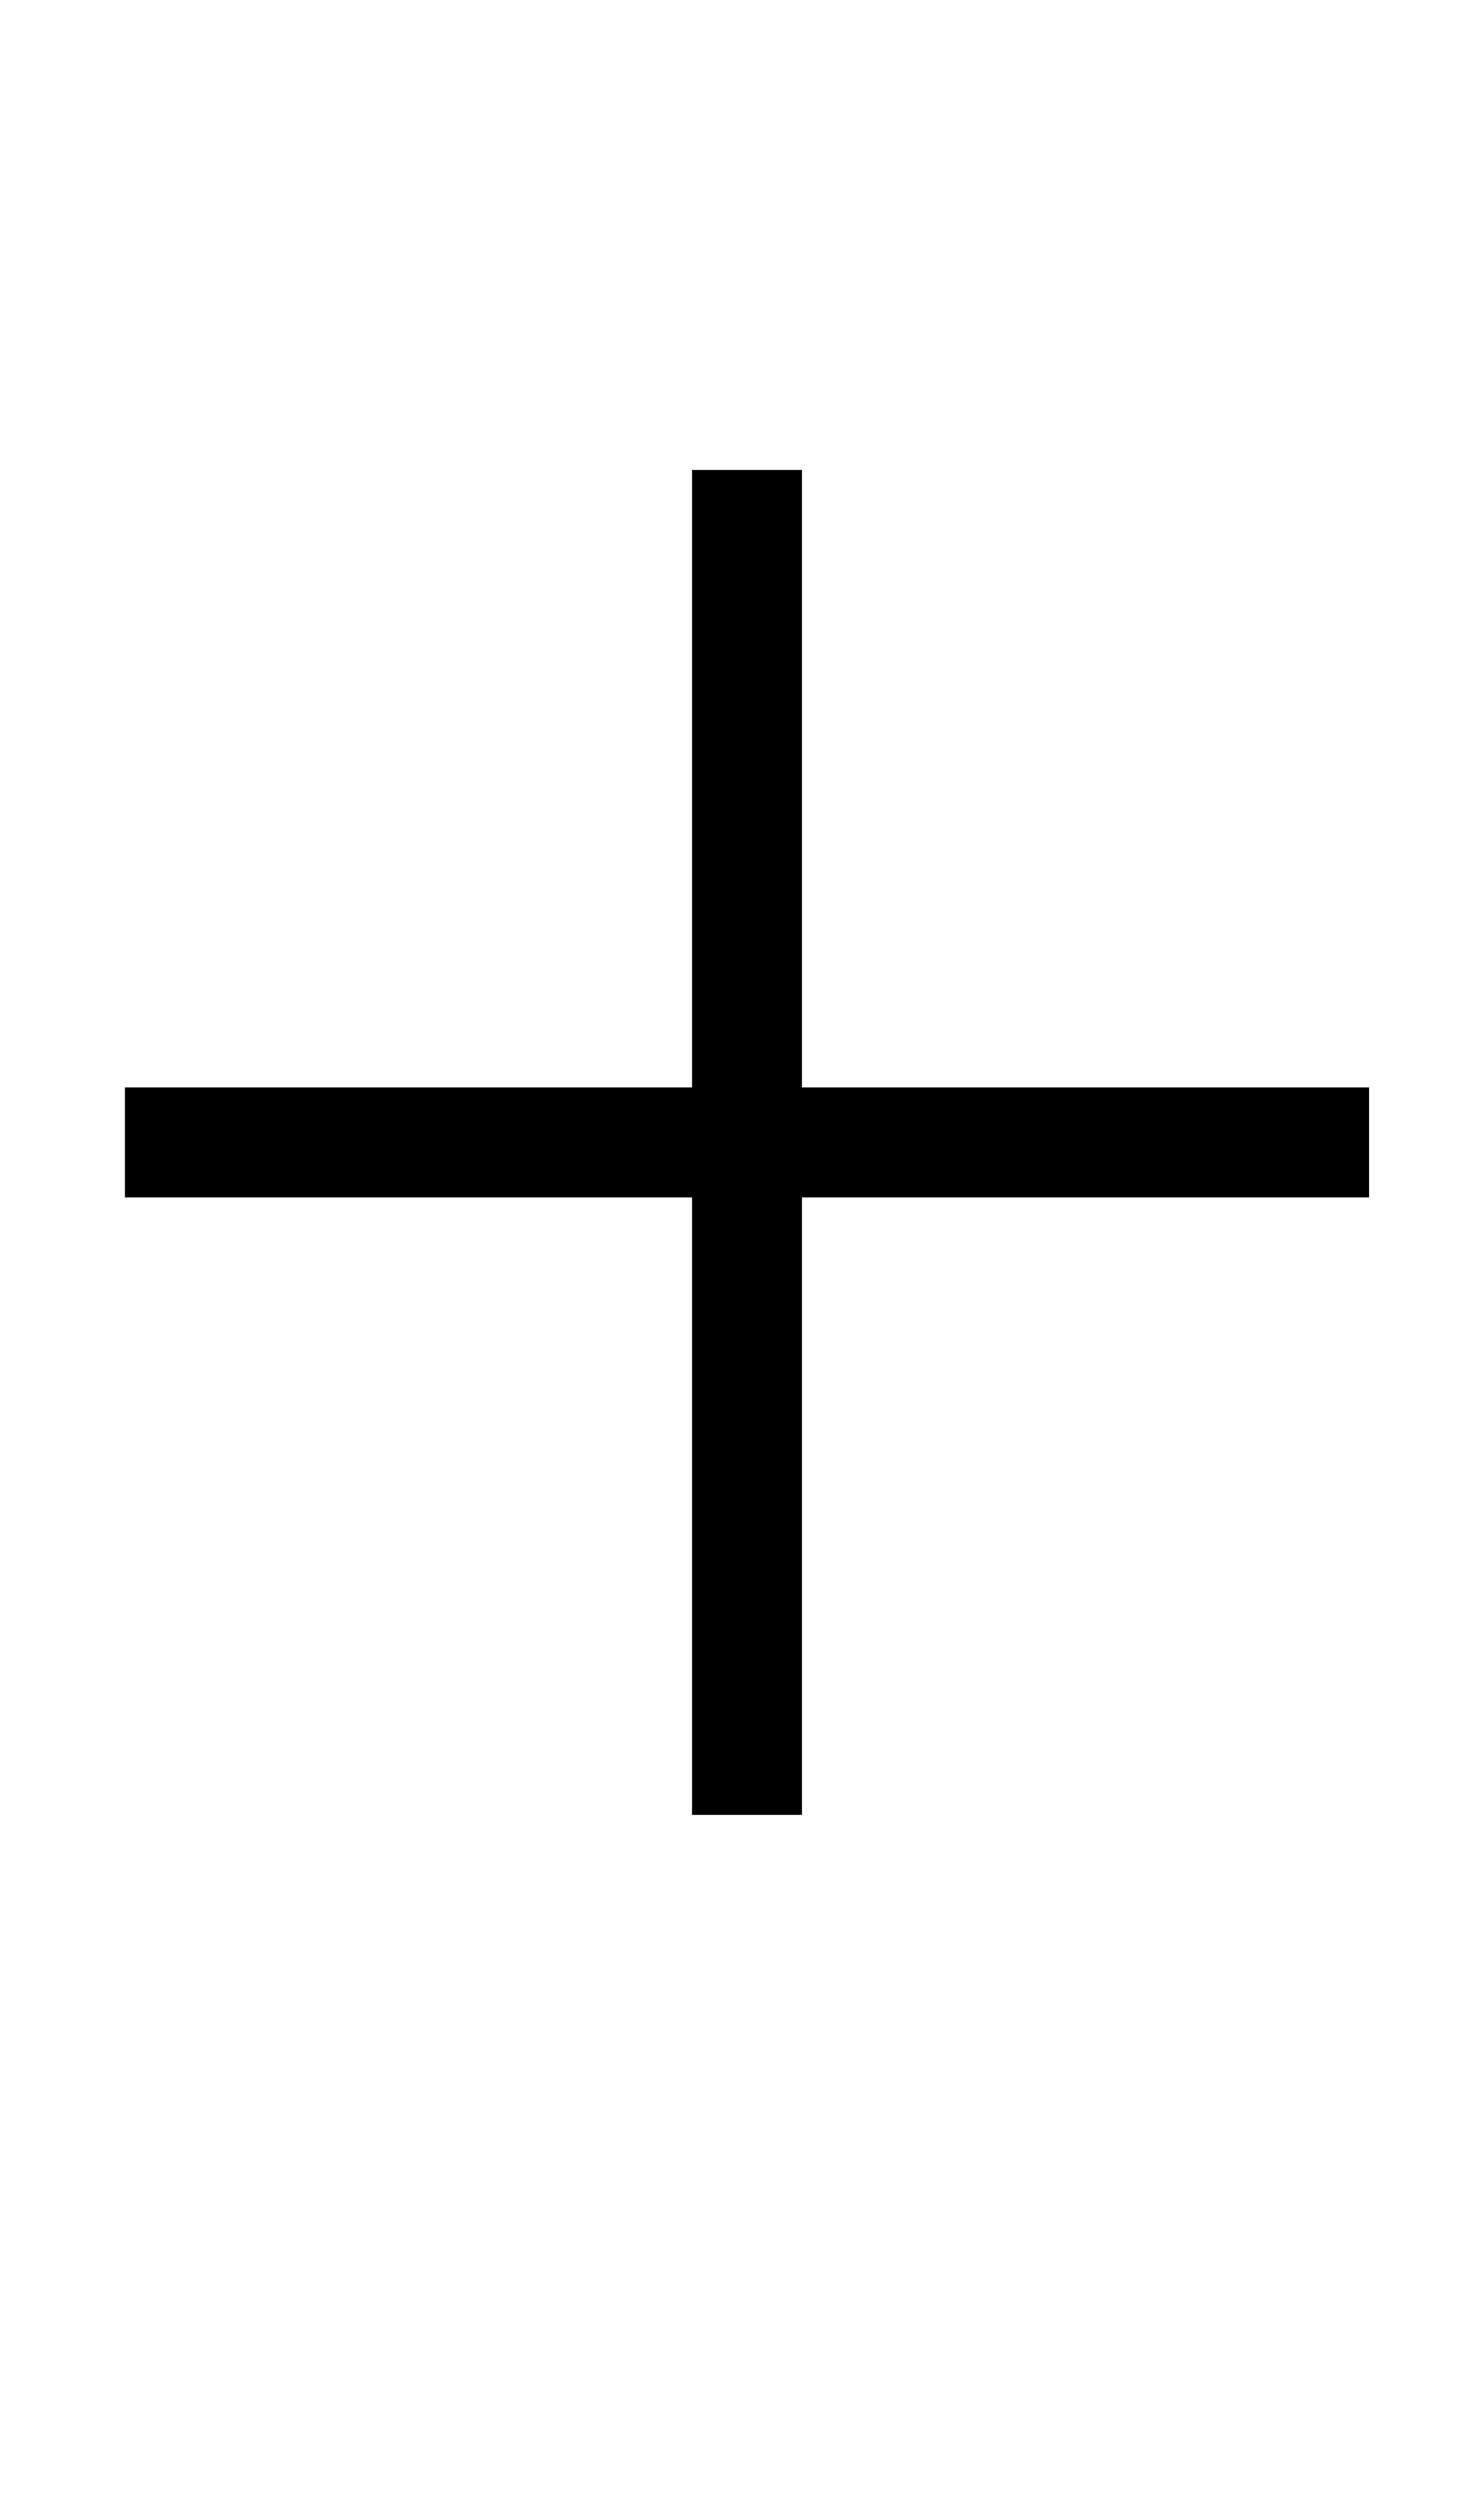 <?xml version="1.0" standalone="no"?>
<!DOCTYPE svg PUBLIC "-//W3C//DTD SVG 1.1//EN" "http://www.w3.org/Graphics/SVG/1.1/DTD/svg11.dtd" >
<svg xmlns="http://www.w3.org/2000/svg" xmlns:xlink="http://www.w3.org/1999/xlink" version="1.1" viewBox="-10 0 588 1000">
  <g transform="matrix(1 0 0 -1 0 800)">
   <path fill="currentColor"
d="M40 365h227v247h44v-247h227v-44h-227v-247h-44v247h-227v44z" />
  </g>

</svg>
